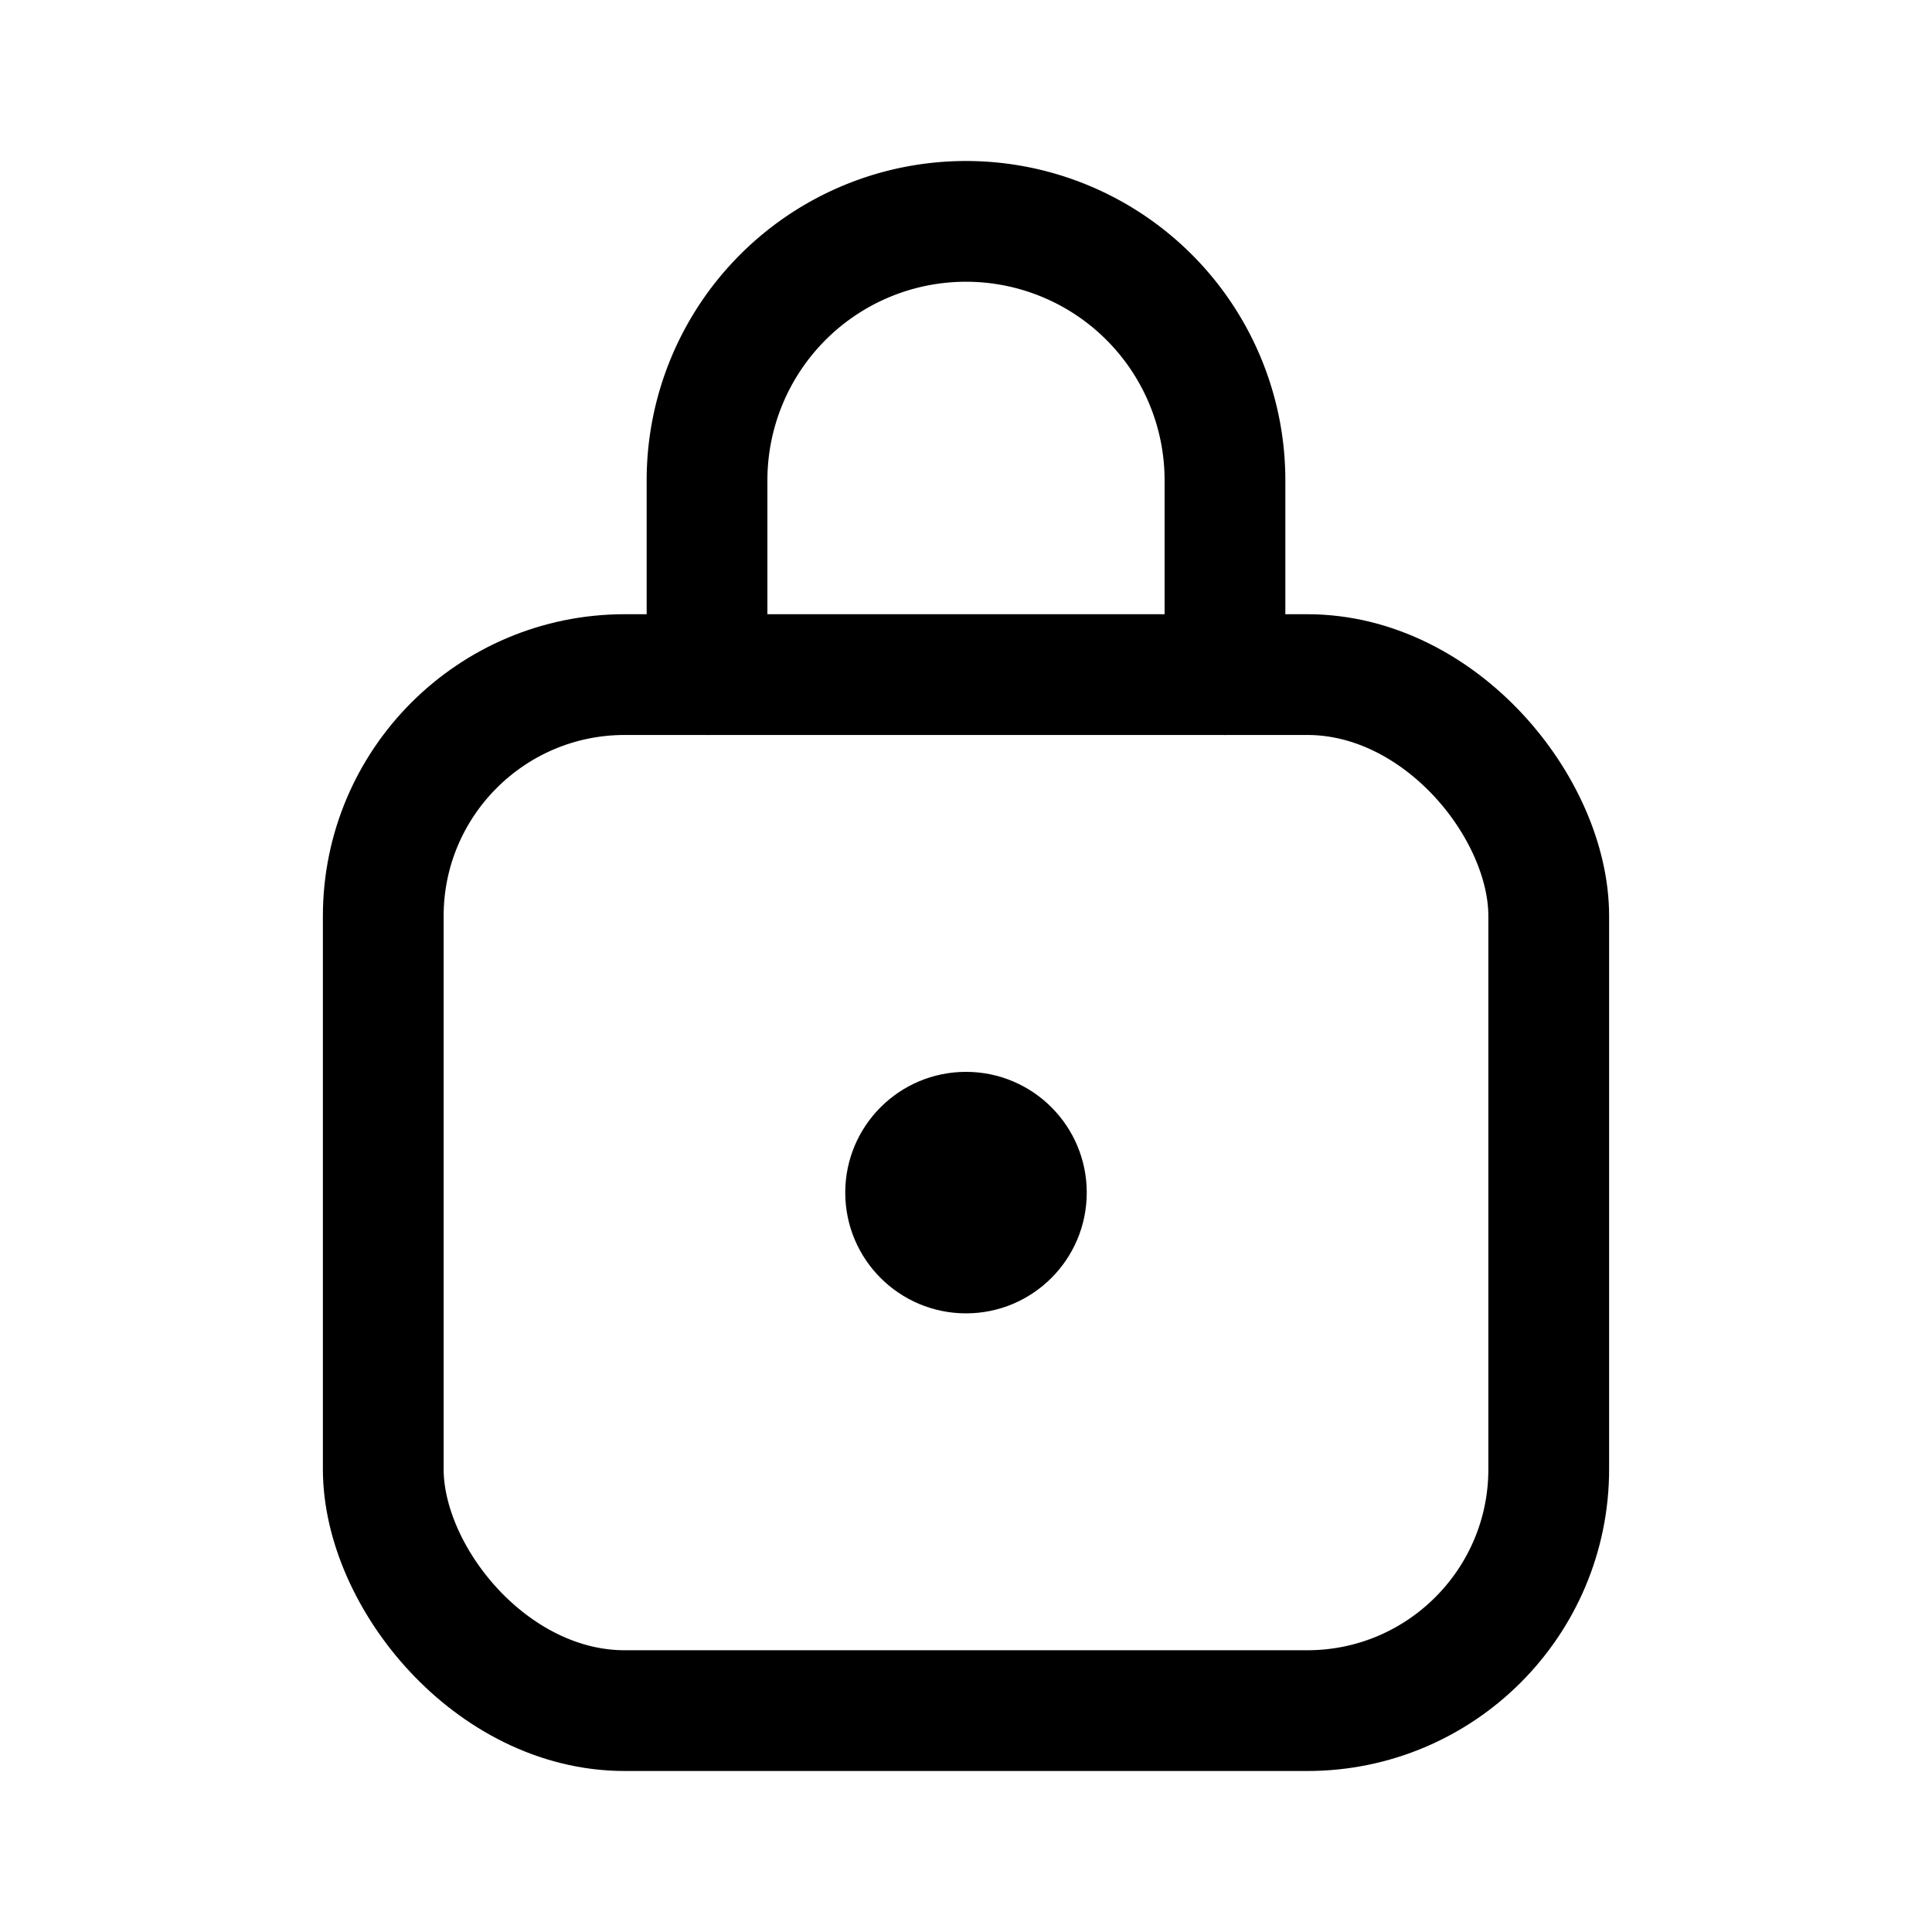 <svg xmlns="http://www.w3.org/2000/svg" width="24" height="24" fill="none" viewBox="0 0 24 24"><rect width="14.478" height="12.87" x="4.761" y="8.38" stroke="currentColor" stroke-linecap="round" stroke-linejoin="round" stroke-width="1.5" rx="3"/><path stroke="currentColor" stroke-linecap="round" stroke-linejoin="round" stroke-width="1.5" d="M15.217 8.38V5.967A3.217 3.217 0 0 0 12 2.75v0a3.217 3.217 0 0 0-3.217 3.217V8.38"/><circle cx="12" cy="14.815" r="1.5" fill="currentColor"/></svg>
